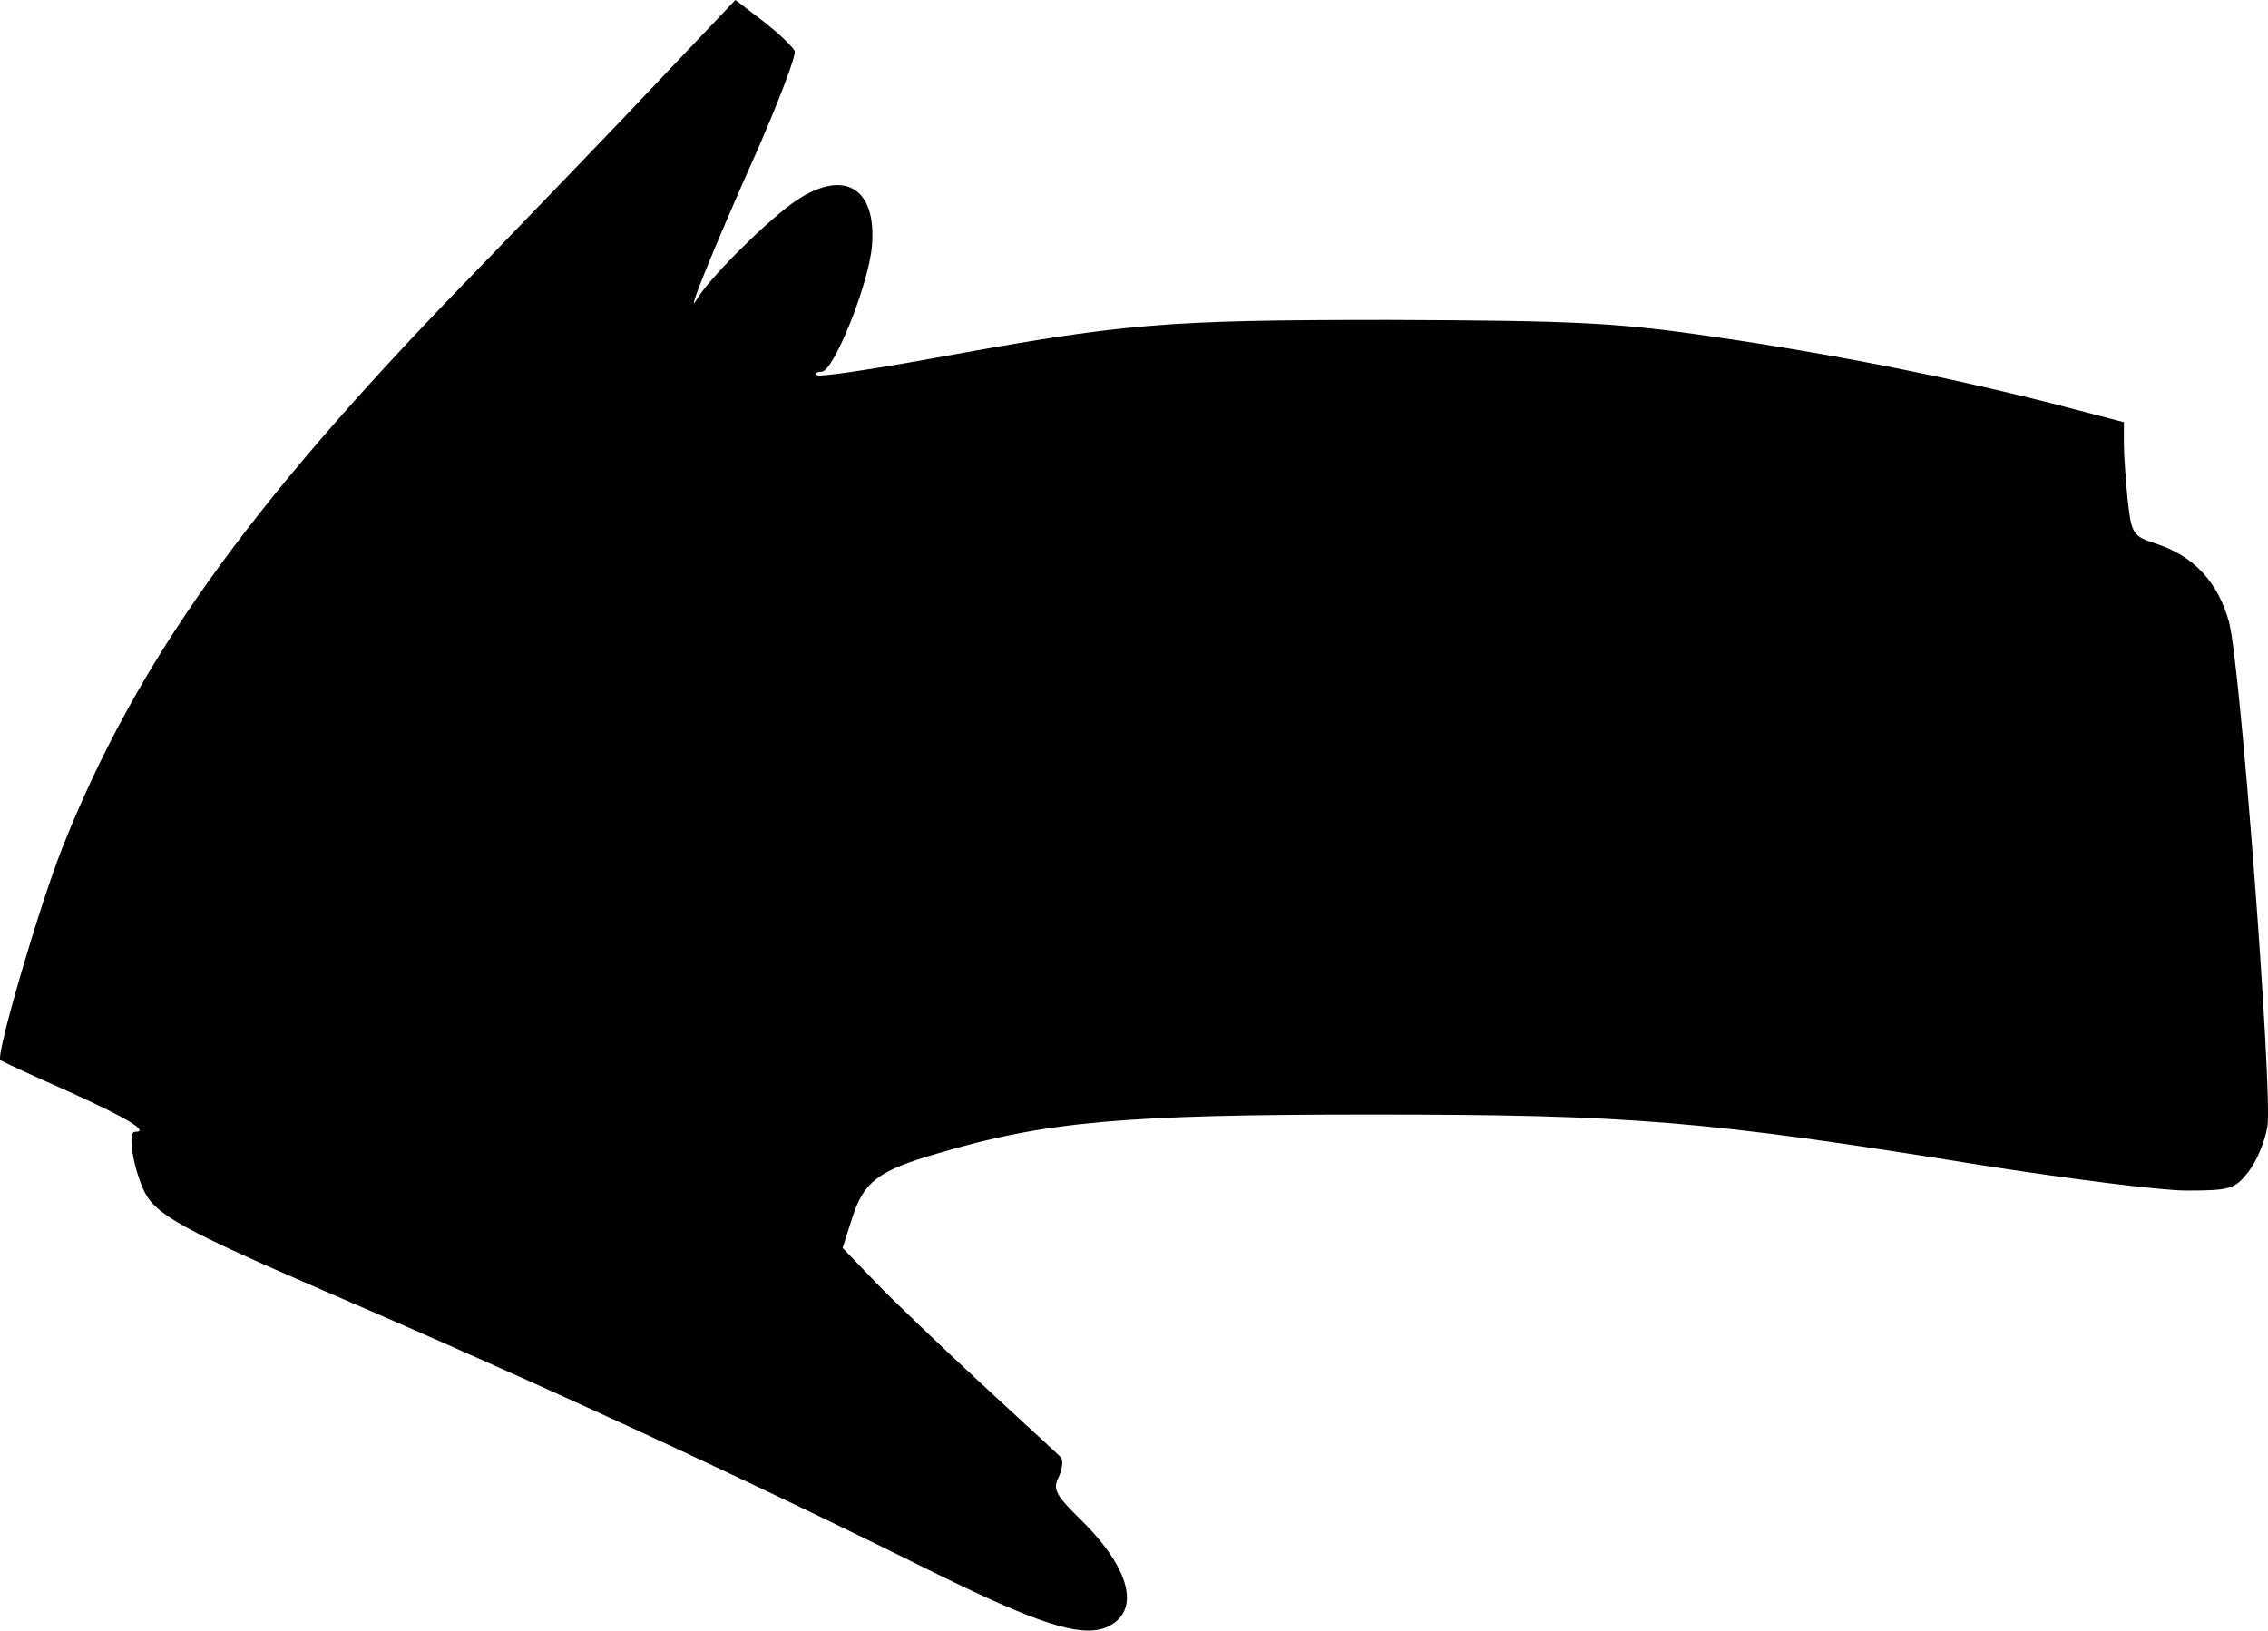<svg width="121" height="87" viewBox="0 0 121 87" fill="none" xmlns="http://www.w3.org/2000/svg">
<path d="M35.353 4.092C33.209 6.378 28.409 11.355 24.698 15.189C13.089 27.171 7.268 35.356 3.353 45.163C2.094 48.333 -0.221 56.26 0.017 56.555C0.085 56.629 1.685 57.366 3.523 58.177C6.792 59.652 8.017 60.389 7.2 60.389C6.792 60.389 7.098 62.306 7.711 63.596C8.323 64.813 9.787 65.624 17.277 68.868C28.919 73.882 39.541 78.786 49.992 83.984C55.404 86.639 57.583 87.339 58.945 86.86C60.885 86.086 60.409 83.8 57.685 81.109C56.29 79.745 56.154 79.45 56.494 78.786C56.698 78.344 56.732 77.864 56.562 77.717C56.426 77.569 54.519 75.837 52.375 73.846C50.23 71.855 47.677 69.421 46.724 68.426L44.953 66.583L45.464 64.997C46.077 63.044 46.86 62.454 50.06 61.532C55.779 59.836 59.966 59.467 73.141 59.467C87.03 59.467 91.013 59.799 105.652 62.159C110.349 62.896 115.286 63.523 116.647 63.523C118.962 63.523 119.235 63.449 119.949 62.527C120.392 61.974 120.835 60.905 120.971 60.094C121.243 58.177 119.541 35.614 118.928 33.218C118.349 31.079 117.056 29.678 115.047 29.015C113.788 28.609 113.72 28.499 113.515 26.692C113.413 25.66 113.311 24.296 113.311 23.669V22.526L109.498 21.531C103.677 20.056 97.686 18.876 91.32 17.954C86.315 17.217 84.069 17.107 74.162 17.07C62.009 17.07 59.966 17.254 49.685 19.134C46.417 19.724 43.694 20.13 43.592 20.019C43.49 19.909 43.592 19.835 43.83 19.835C44.477 19.835 46.349 15.153 46.519 13.125C46.792 9.917 44.919 8.922 42.23 10.876C40.63 12.056 37.77 14.931 37.158 16C36.545 17.033 38.009 13.383 40.46 7.89C41.583 5.309 42.468 2.986 42.4 2.728C42.298 2.507 41.583 1.807 40.732 1.143L39.234 -2.15869e-06L35.353 4.092Z" fill="black"/>
</svg>
